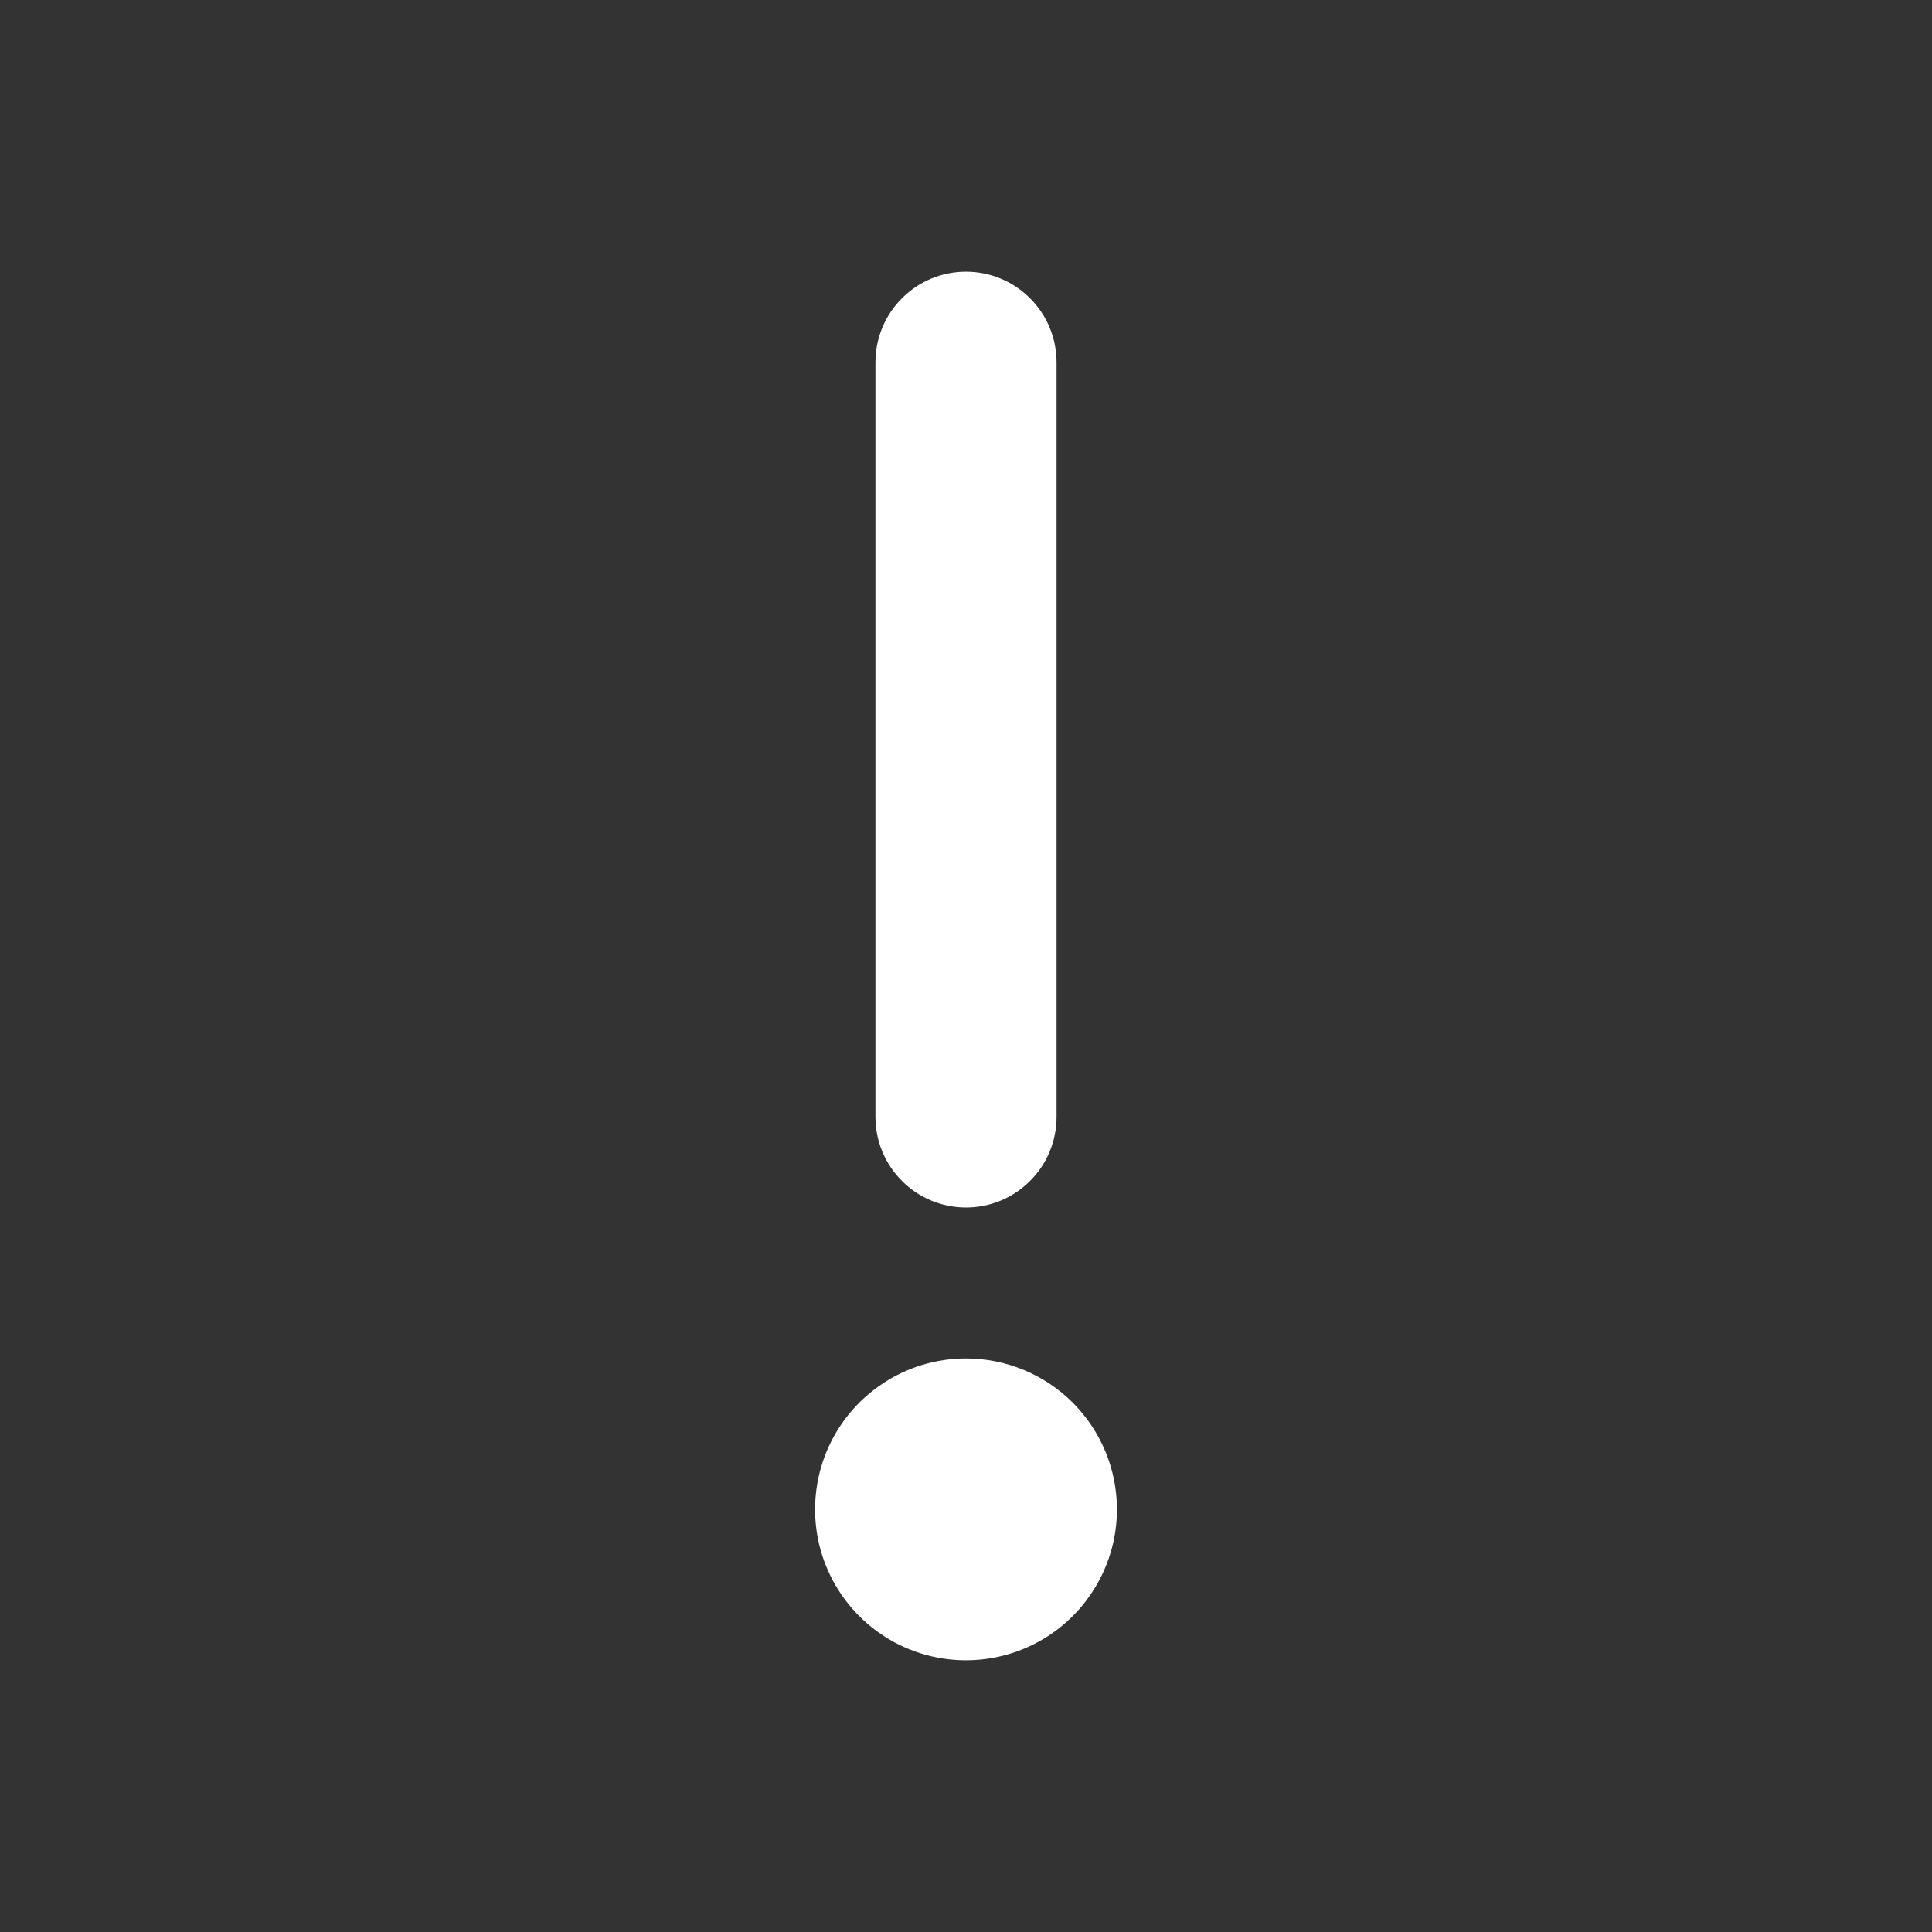 <svg width="16" height="16" viewBox="0 0 16 16" fill="none" xmlns="http://www.w3.org/2000/svg">
<rect x="0" y="0" width="16" height="16" fill="#333333" stroke="none"/>
<path d="M9.25 12.5C9.25 12.747 9.177 12.989 9.039 13.194C8.902 13.4 8.707 13.56 8.478 13.655C8.25 13.749 7.999 13.774 7.756 13.726C7.514 13.678 7.291 13.559 7.116 13.384C6.941 13.209 6.822 12.986 6.774 12.744C6.726 12.501 6.751 12.25 6.845 12.022C6.94 11.793 7.1 11.598 7.306 11.461C7.511 11.323 7.753 11.25 8 11.25C8.332 11.25 8.649 11.382 8.884 11.616C9.118 11.851 9.25 12.168 9.25 12.5ZM8 10C8.199 10 8.39 9.921 8.53 9.78C8.671 9.64 8.75 9.449 8.75 9.25V3C8.75 2.801 8.671 2.61 8.53 2.47C8.39 2.329 8.199 2.25 8 2.25C7.801 2.25 7.61 2.329 7.47 2.47C7.329 2.61 7.25 2.801 7.25 3V9.25C7.25 9.449 7.329 9.64 7.47 9.78C7.61 9.921 7.801 10 8 10Z" fill="white"/>
</svg>
